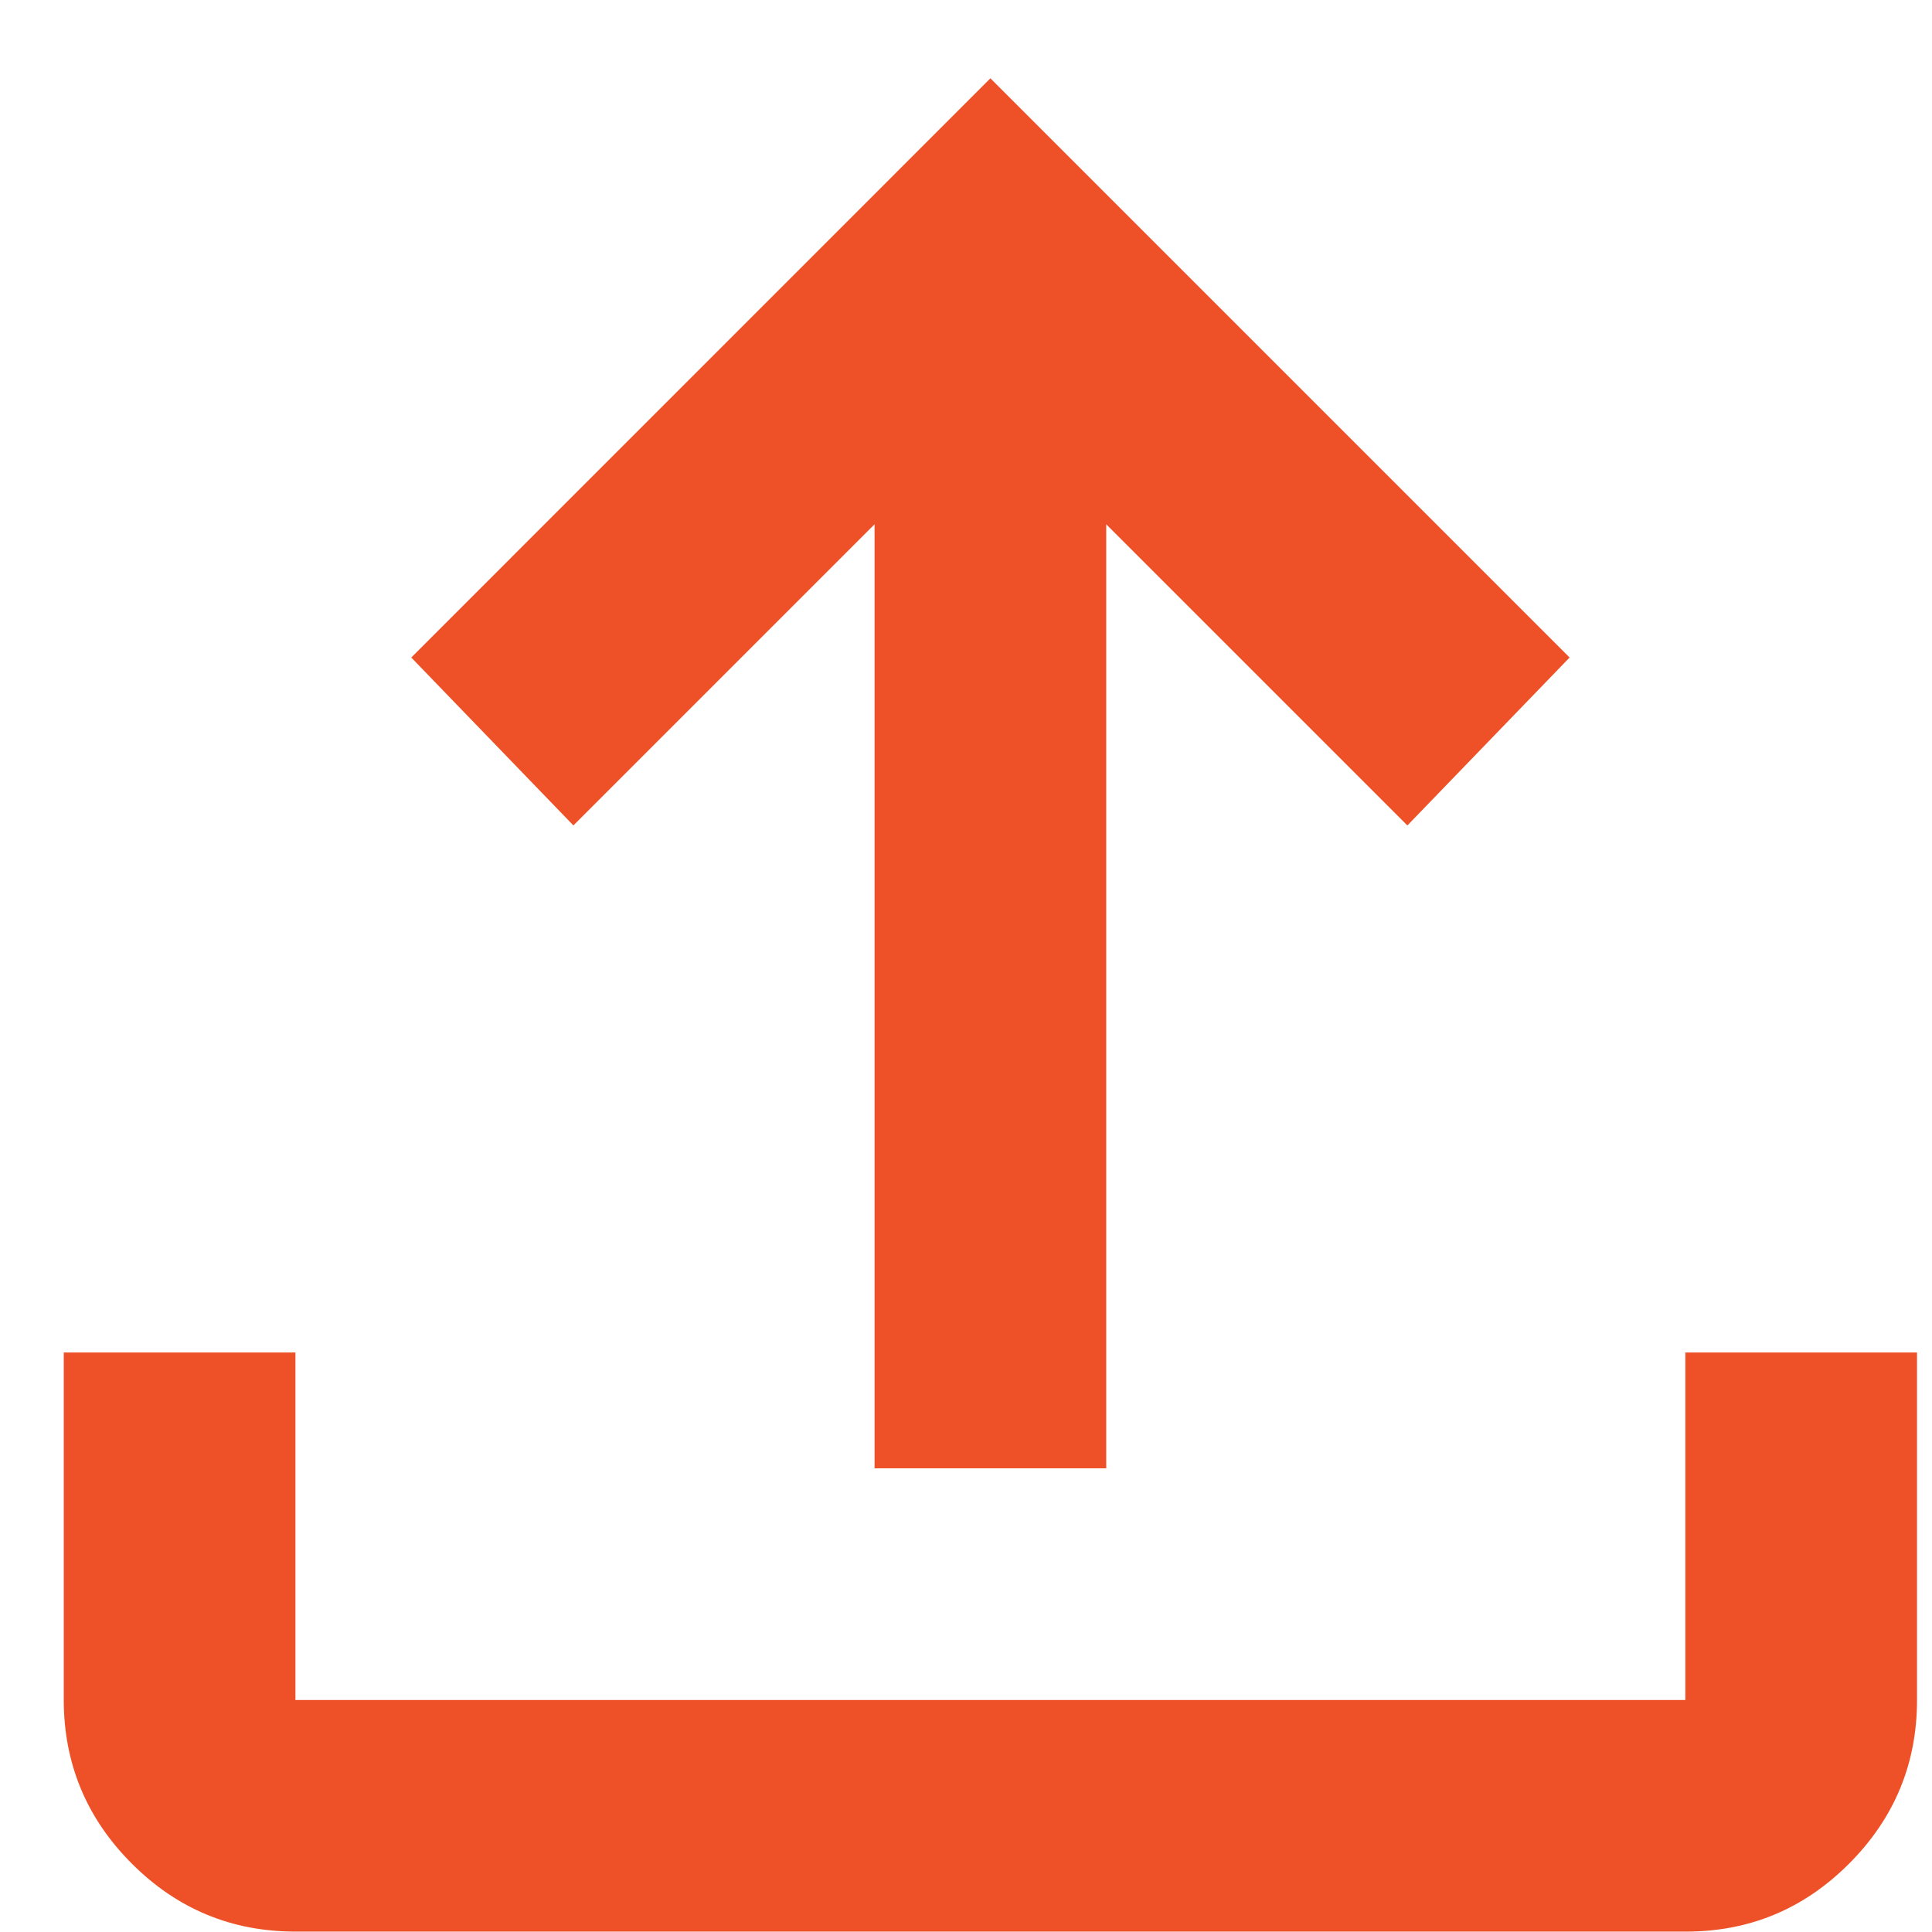 <svg width="24" height="24" viewBox="0 0 24 24" fill="none" xmlns="http://www.w3.org/2000/svg">
<path d="M10.864 18.24V6.513L7.123 10.254L5.109 8.168L12.303 0.973L19.498 8.168L17.483 10.254L13.742 6.513V18.24H10.864ZM3.67 23.995C2.878 23.995 2.201 23.714 1.638 23.151C1.075 22.588 0.793 21.91 0.792 21.118V16.801H3.67V21.118H20.936V16.801H23.814V21.118C23.814 21.909 23.533 22.587 22.97 23.151C22.407 23.715 21.729 23.997 20.936 23.995H3.67Z" fill="#EE5128"/>
</svg>
